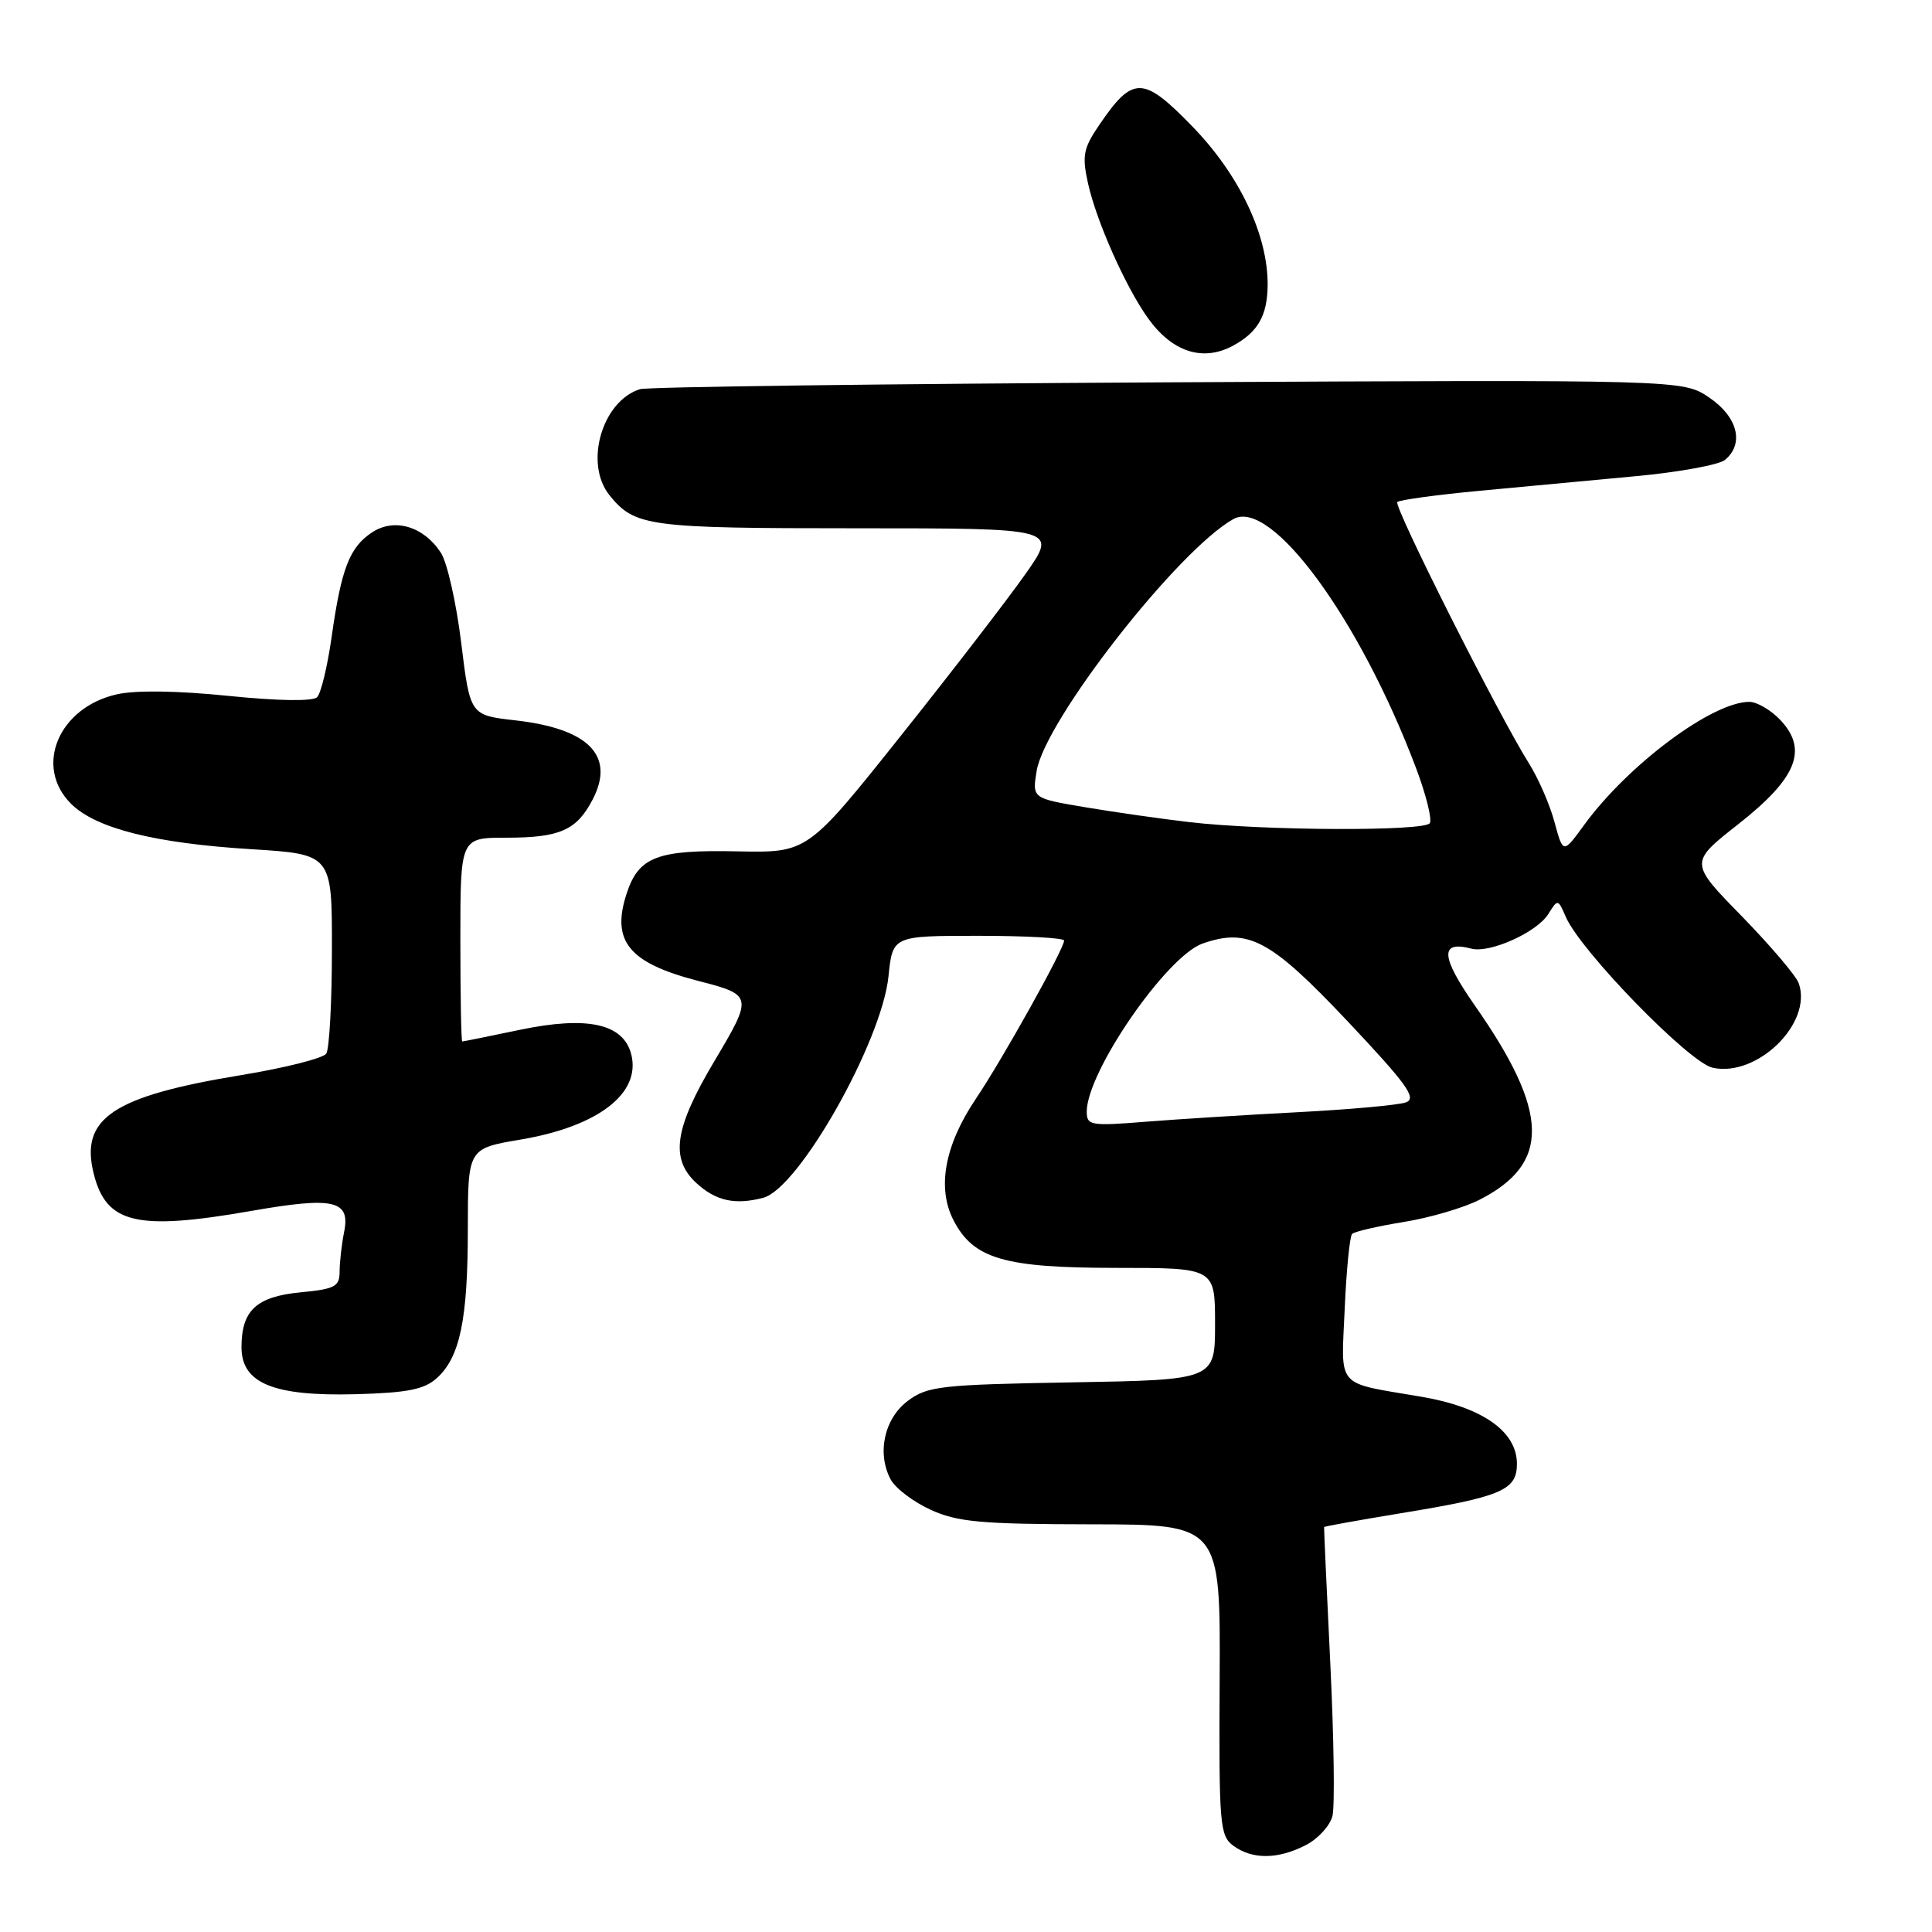 <?xml version="1.0" encoding="UTF-8" standalone="no"?>
<!DOCTYPE svg PUBLIC "-//W3C//DTD SVG 1.1//EN" "http://www.w3.org/Graphics/SVG/1.1/DTD/svg11.dtd" >
<svg xmlns="http://www.w3.org/2000/svg" xmlns:xlink="http://www.w3.org/1999/xlink" version="1.1" viewBox="0 0 256 256">
 <g >
 <path fill="currentColor"
d=" M 173.04 244.48 C 174.65 243.65 176.24 241.91 176.56 240.62 C 176.88 239.33 176.75 230.23 176.27 220.39 C 175.79 210.55 175.42 202.43 175.45 202.34 C 175.48 202.25 180.00 201.44 185.50 200.53 C 198.97 198.33 201.00 197.47 201.00 193.97 C 201.00 189.66 196.42 186.45 188.31 185.07 C 176.86 183.12 177.71 184.11 178.18 173.44 C 178.40 168.29 178.85 163.82 179.16 163.50 C 179.48 163.19 182.55 162.48 185.99 161.92 C 189.43 161.37 193.96 160.04 196.05 158.97 C 205.48 154.16 205.32 147.39 195.44 133.26 C 190.89 126.74 190.75 124.60 194.96 125.70 C 197.41 126.34 203.65 123.54 205.16 121.11 C 206.42 119.10 206.44 119.11 207.47 121.48 C 209.40 125.98 223.82 140.80 226.93 141.48 C 232.83 142.78 240.19 135.58 238.35 130.31 C 238.01 129.31 234.60 125.31 230.79 121.40 C 223.85 114.30 223.85 114.30 230.33 109.21 C 238.09 103.11 239.61 99.35 235.92 95.42 C 234.67 94.09 232.81 93.00 231.79 93.00 C 226.89 93.00 215.73 101.32 209.90 109.32 C 207.12 113.14 207.12 113.14 205.98 108.93 C 205.36 106.61 203.82 103.09 202.57 101.11 C 198.58 94.77 184.62 67.05 185.15 66.52 C 185.43 66.24 190.35 65.57 196.08 65.03 C 201.81 64.49 211.14 63.62 216.82 63.09 C 222.50 62.56 227.79 61.59 228.57 60.94 C 231.15 58.80 230.26 55.25 226.50 52.69 C 222.99 50.31 222.99 50.31 154.76 50.66 C 117.23 50.86 85.74 51.26 84.79 51.57 C 79.75 53.17 77.38 61.45 80.77 65.63 C 84.12 69.77 85.86 70.00 113.50 70.00 C 140.13 70.00 140.13 70.00 135.92 76.00 C 133.61 79.29 126.16 88.97 119.36 97.50 C 107.01 113.00 107.01 113.00 97.75 112.81 C 87.11 112.58 84.65 113.51 83.05 118.35 C 80.95 124.70 83.30 127.59 92.50 129.97 C 99.77 131.84 99.79 131.98 94.65 140.62 C 89.37 149.49 88.77 153.51 92.25 156.74 C 94.84 159.13 97.39 159.70 101.14 158.71 C 105.85 157.47 116.83 138.05 117.73 129.37 C 118.28 124.00 118.28 124.00 129.64 124.00 C 135.89 124.00 141.00 124.28 141.00 124.63 C 141.00 125.72 132.87 140.30 129.29 145.62 C 125.17 151.75 124.13 157.42 126.35 161.70 C 128.99 166.81 133.07 168.00 147.90 168.00 C 161.00 168.00 161.00 168.00 161.00 175.42 C 161.00 182.84 161.00 182.84 142.07 183.17 C 124.69 183.47 122.91 183.67 120.32 185.60 C 117.17 187.94 116.16 192.55 118.02 196.04 C 118.65 197.21 121.04 199.02 123.33 200.06 C 126.89 201.68 129.99 201.96 144.61 201.98 C 161.72 202.00 161.72 202.00 161.61 222.58 C 161.51 241.86 161.62 243.24 163.44 244.58 C 165.95 246.42 169.36 246.38 173.04 244.48 Z  M 57.89 182.60 C 60.95 179.83 61.99 174.84 61.99 162.84 C 62.00 152.18 62.00 152.18 68.98 151.00 C 79.24 149.27 84.94 144.89 83.65 139.73 C 82.62 135.64 77.87 134.58 68.87 136.46 C 64.82 137.31 61.39 138.00 61.25 138.00 C 61.11 138.00 61.00 131.93 61.00 124.50 C 61.00 111.00 61.00 111.00 67.07 111.00 C 74.20 111.00 76.42 110.01 78.54 105.92 C 81.53 100.14 78.02 96.55 68.28 95.45 C 62.29 94.77 62.29 94.77 61.11 85.16 C 60.46 79.87 59.25 74.50 58.41 73.23 C 56.13 69.74 52.27 68.60 49.32 70.53 C 46.33 72.49 45.23 75.30 43.95 84.35 C 43.40 88.26 42.53 91.87 42.02 92.38 C 41.45 92.95 36.90 92.88 30.28 92.21 C 23.55 91.52 17.97 91.44 15.49 92.00 C 7.76 93.74 4.47 101.56 9.40 106.49 C 12.67 109.76 20.45 111.73 33.25 112.52 C 44.00 113.19 44.00 113.19 43.98 125.85 C 43.98 132.81 43.64 139.00 43.23 139.61 C 42.83 140.22 37.78 141.50 32.00 142.45 C 14.94 145.25 10.57 148.17 12.42 155.53 C 14.08 162.16 18.11 163.11 33.32 160.45 C 44.23 158.54 46.44 159.04 45.60 163.23 C 45.27 164.89 45.00 167.26 45.00 168.50 C 45.00 170.47 44.38 170.81 39.83 171.24 C 33.97 171.81 32.00 173.63 32.00 178.51 C 32.00 183.30 36.23 185.03 47.15 184.74 C 54.02 184.55 56.22 184.11 57.89 182.60 Z  M 163.32 45.84 C 166.66 44.05 167.93 41.85 167.97 37.79 C 168.02 31.16 164.23 23.16 157.97 16.73 C 151.45 10.02 150.11 10.01 145.64 16.58 C 143.54 19.67 143.36 20.64 144.17 24.31 C 145.29 29.34 149.12 37.95 152.09 42.13 C 155.29 46.62 159.33 47.96 163.32 45.84 Z  M 144.00 147.30 C 144.00 142.03 154.58 126.69 159.36 125.02 C 165.40 122.92 168.36 124.51 178.57 135.33 C 186.43 143.67 187.78 145.54 186.29 146.07 C 185.31 146.43 178.88 147.01 172.00 147.37 C 165.12 147.73 156.01 148.30 151.75 148.64 C 144.51 149.22 144.00 149.13 144.00 147.30 Z  M 157.64 108.94 C 153.87 108.50 147.63 107.61 143.78 106.96 C 136.77 105.78 136.77 105.78 137.36 102.16 C 138.45 95.47 156.08 72.89 163.43 68.78 C 168.43 65.98 180.20 82.04 187.65 101.82 C 188.96 105.29 189.77 108.56 189.46 109.07 C 188.78 110.17 167.48 110.08 157.64 108.94 Z "/>
</g>
</svg>
